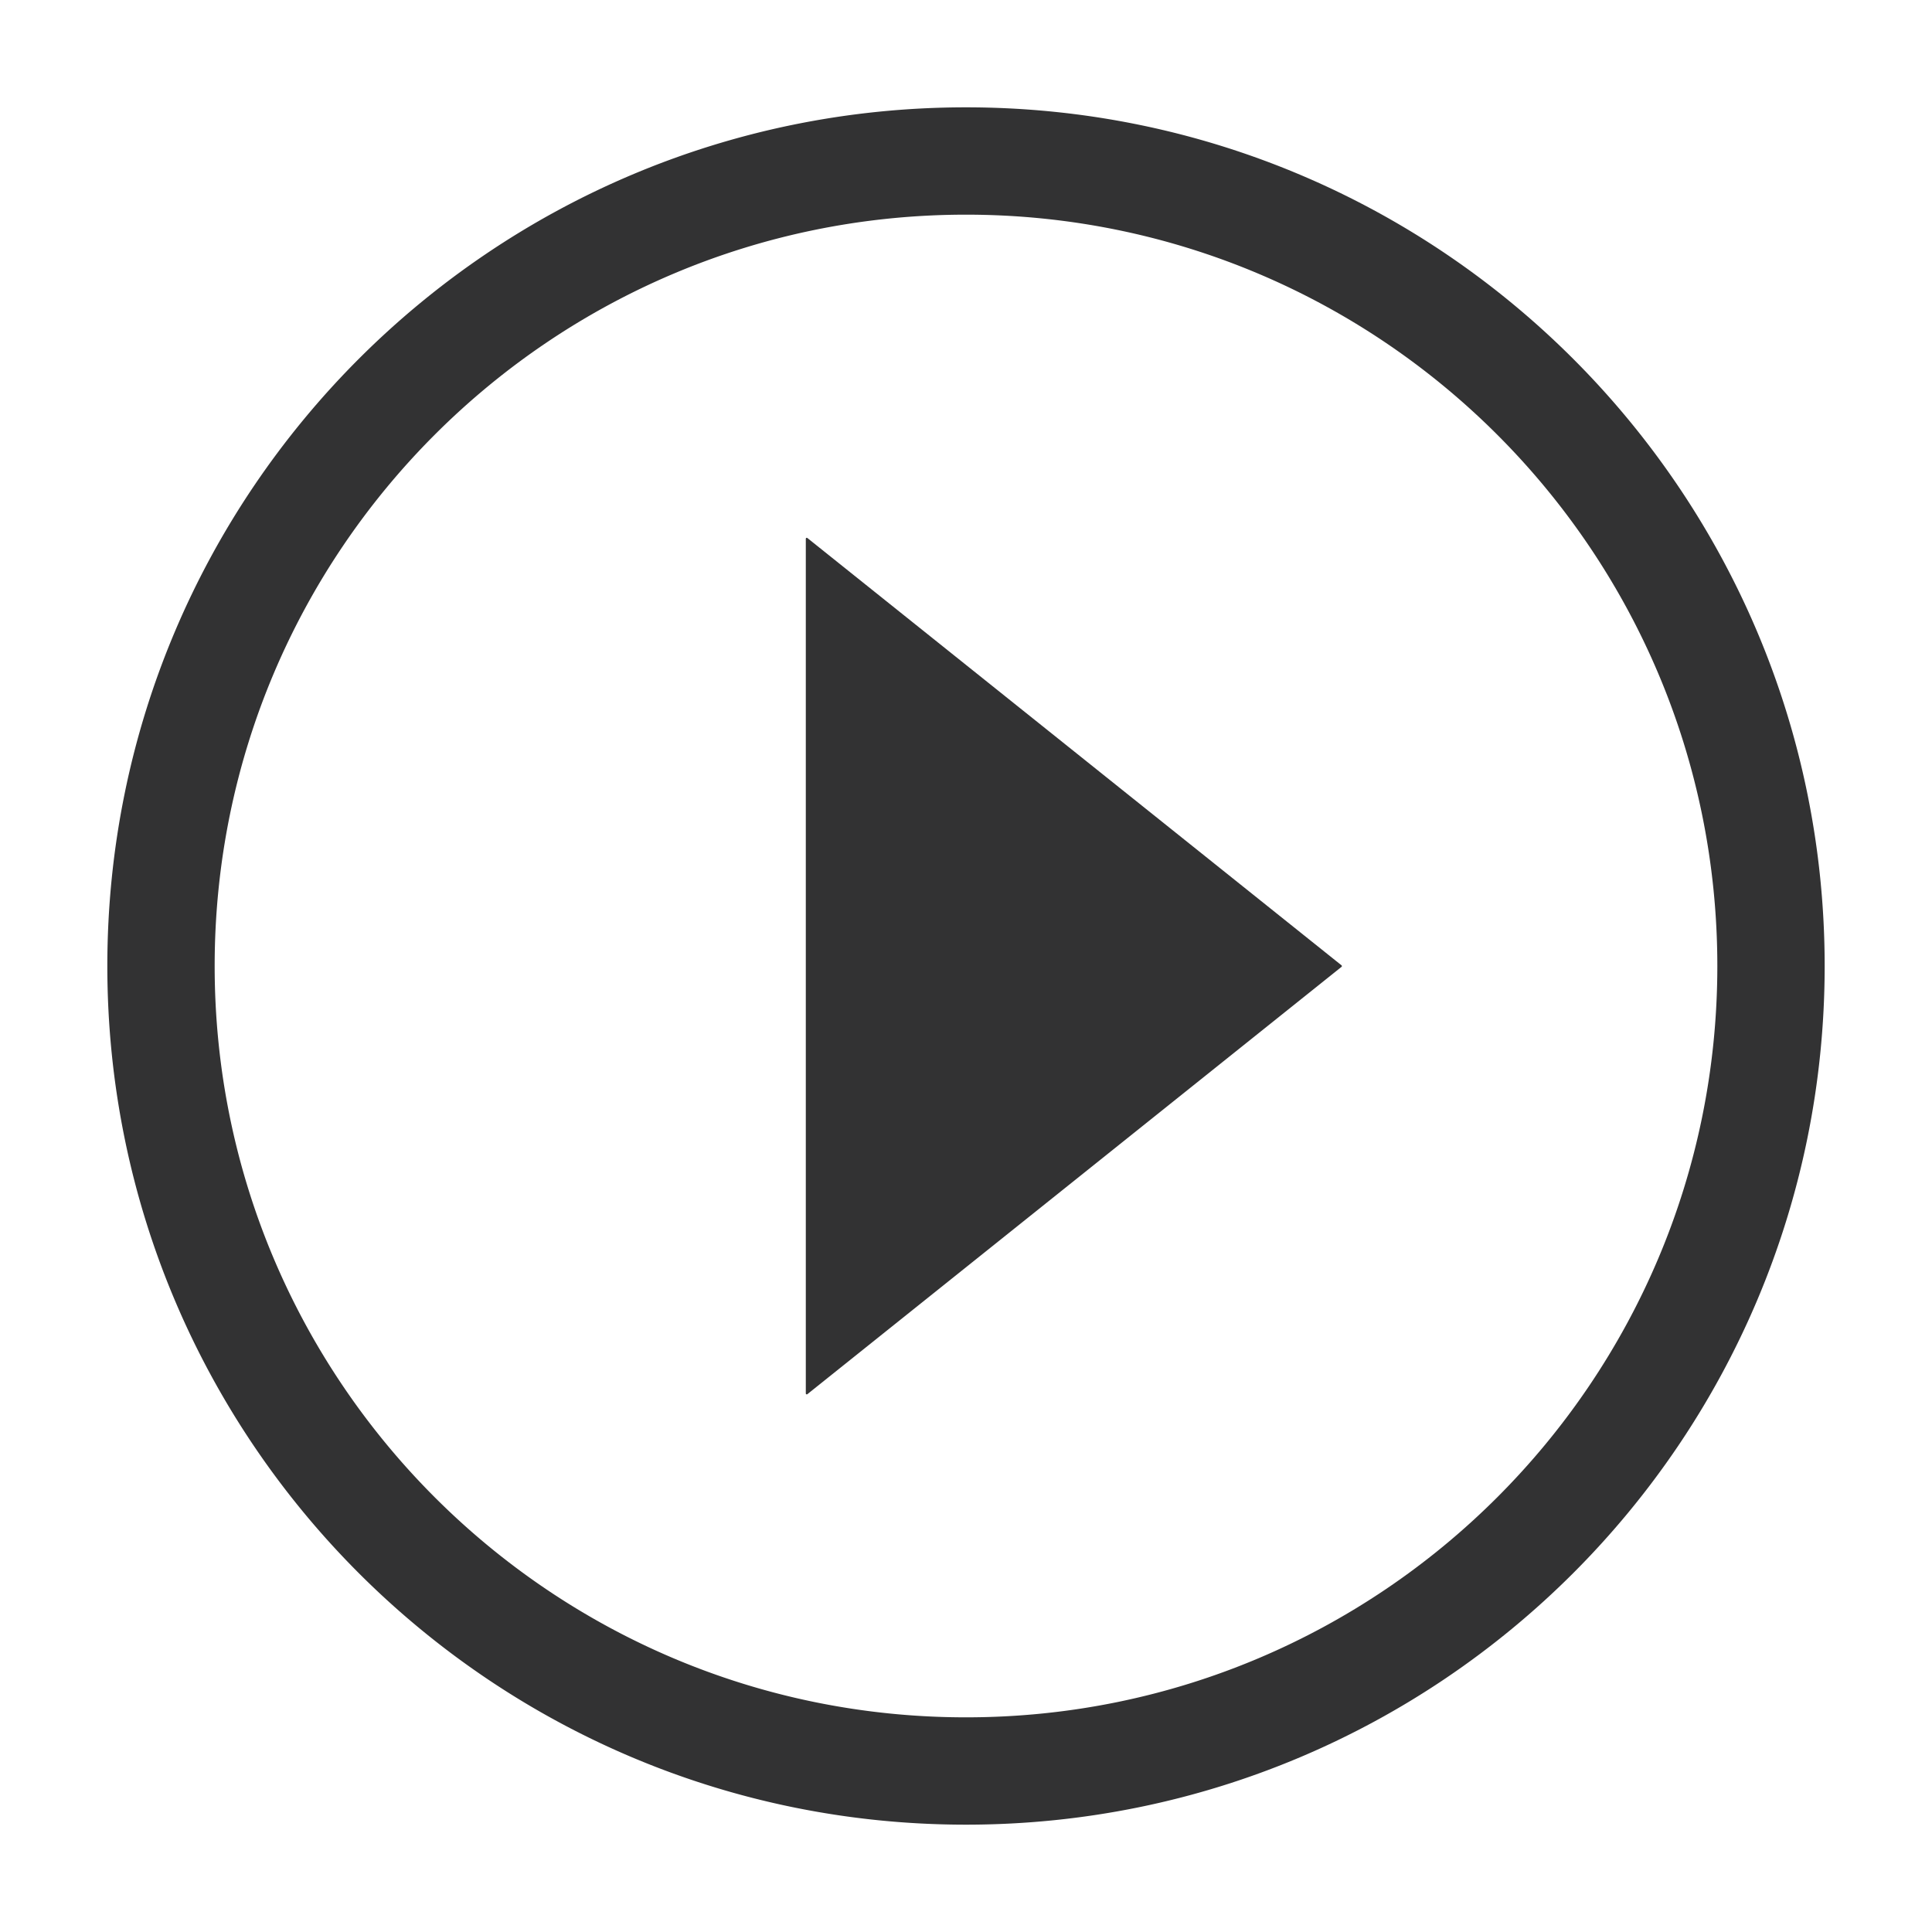<svg width="1000" height="1000" xmlns="http://www.w3.org/2000/svg"><path d="M694.375 500.437L417.897 721.619a.5.5 0 0 1-.812-.39V278.863a.5.5 0 0 1 .812-.39l276.478 221.182a.5.5 0 0 1 0 .78zM500 888.889c214.777 0 388.889-174.112 388.889-388.889 0-214.777-174.112-388.889-388.889-388.889-214.777 0-388.889 174.112-388.889 388.889 0 214.777 174.112 388.889 388.889 388.889zm0 55.555C254.54 944.444 55.556 745.46 55.556 500S254.54 55.556 500 55.556 944.444 254.54 944.444 500 745.46 944.444 500 944.444z" fill="#323233" fill-rule="evenodd"/></svg>